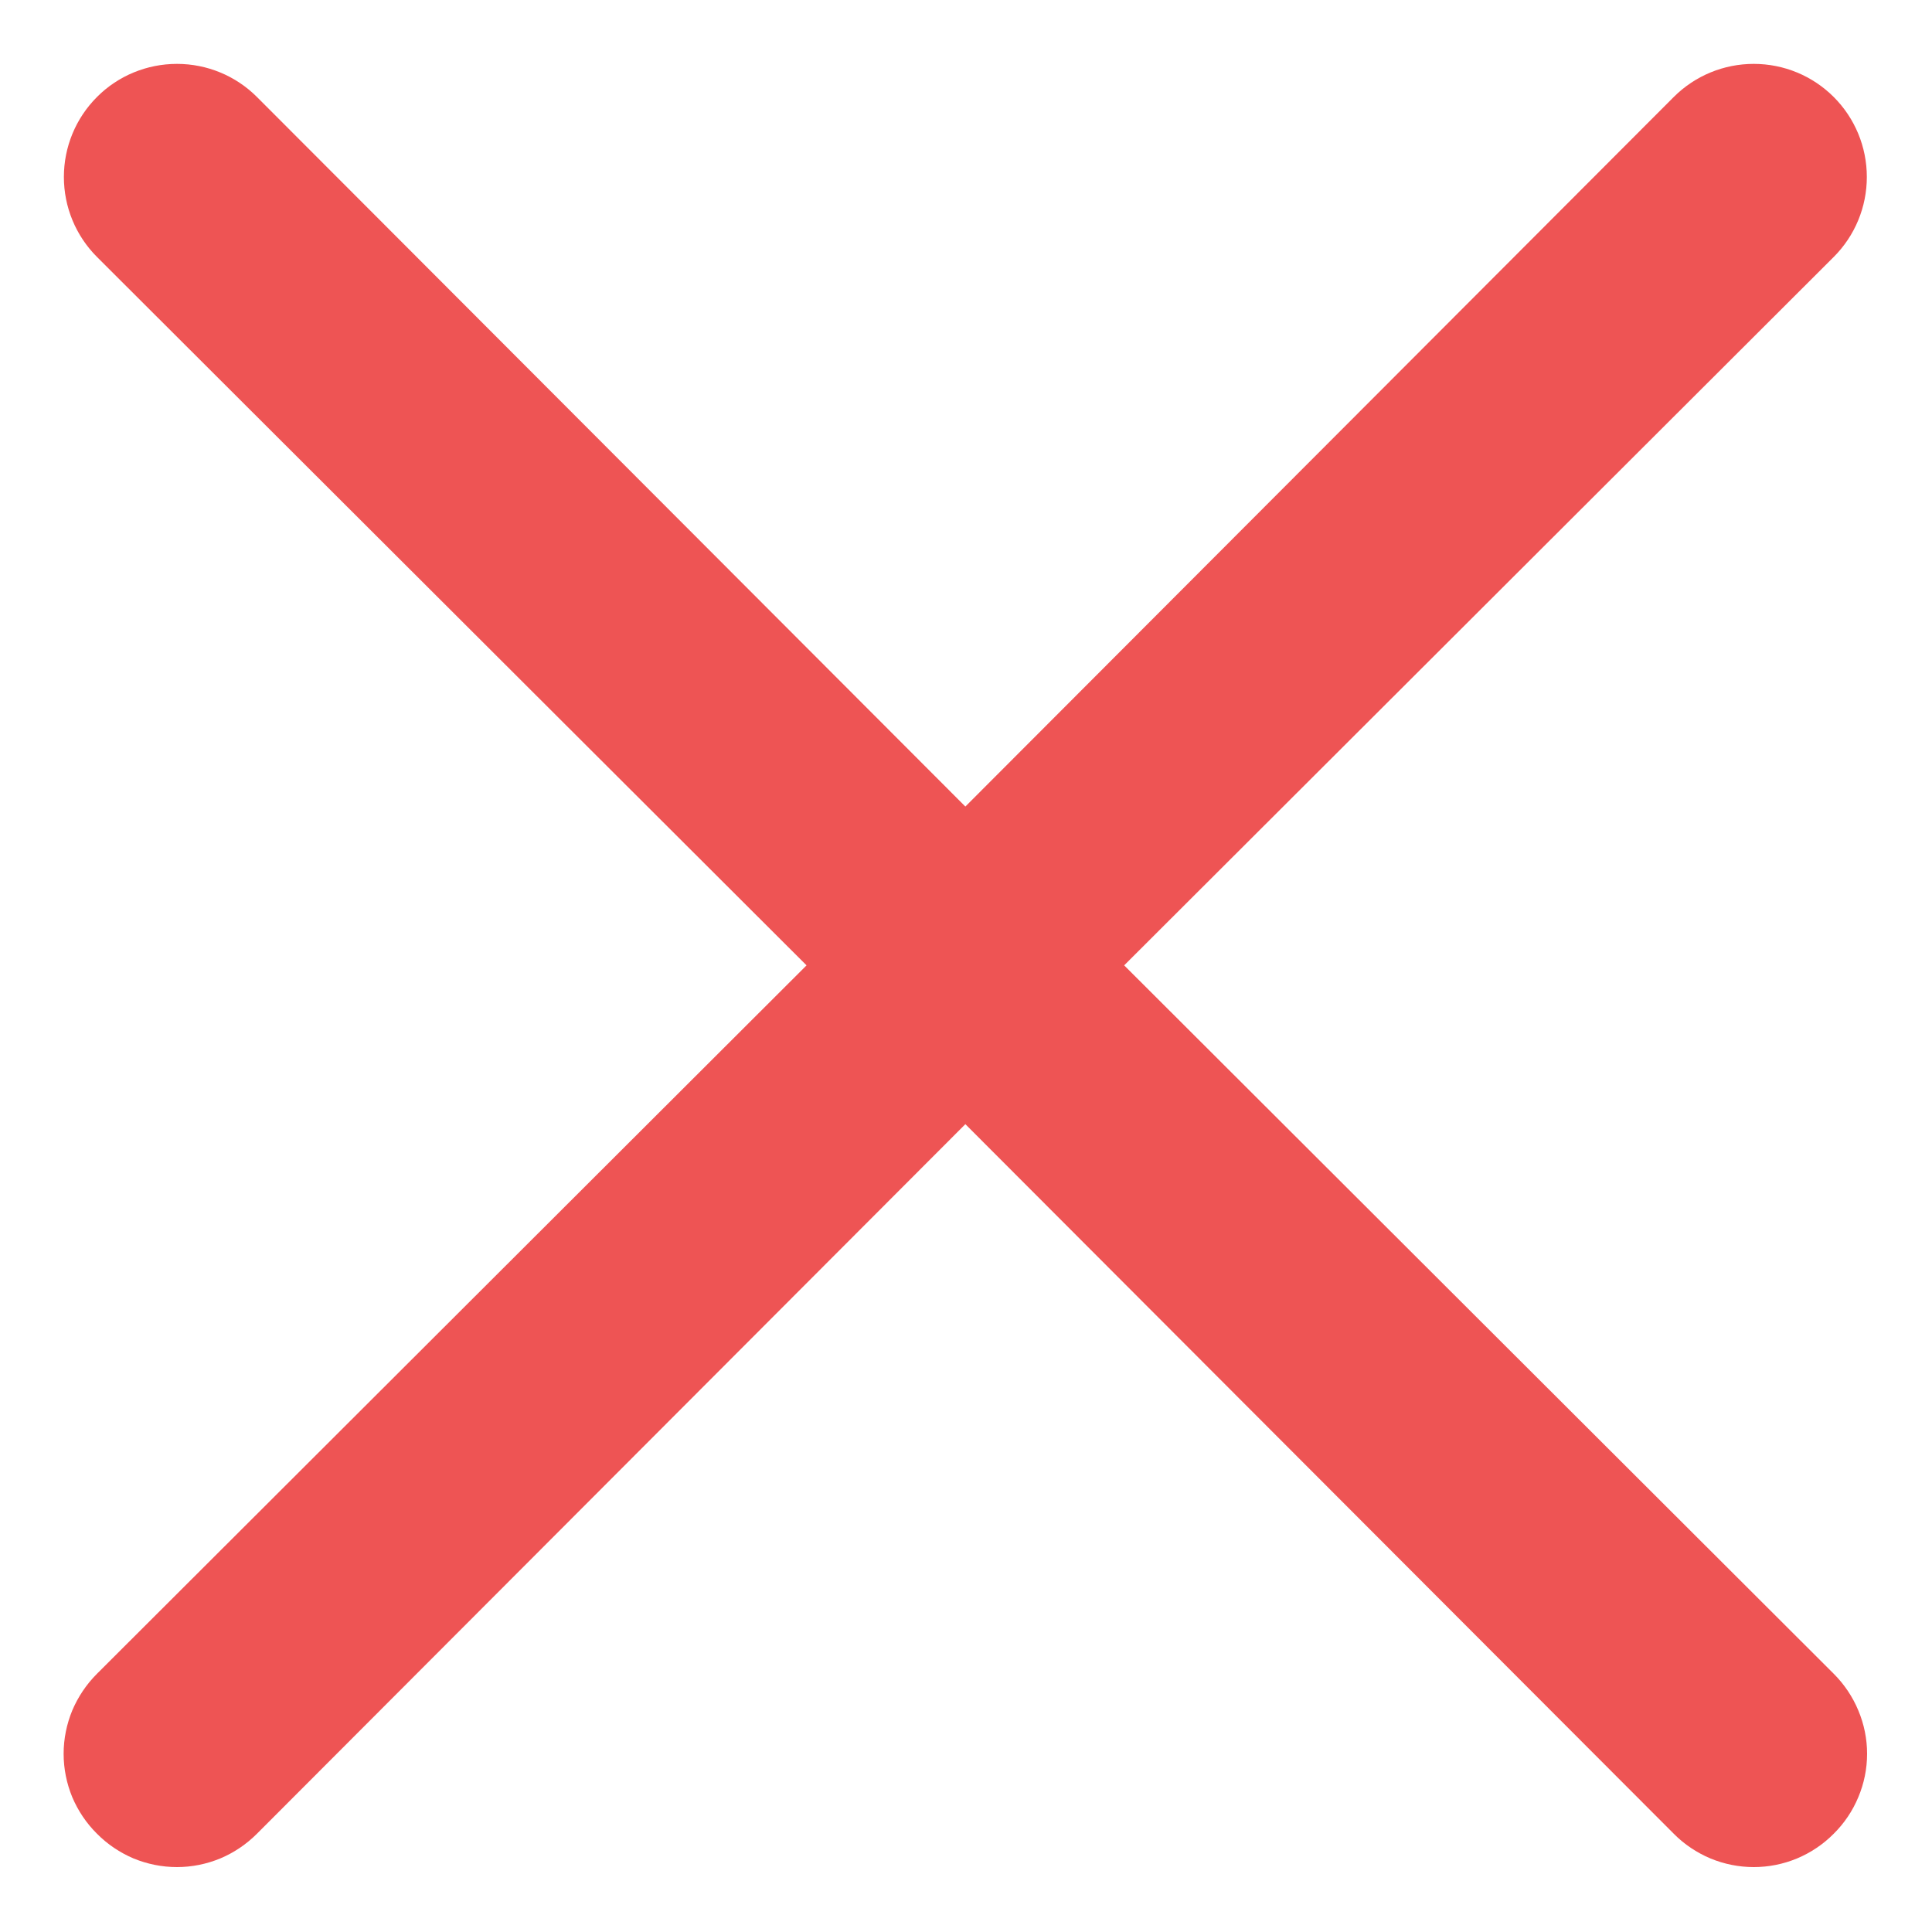 <svg width="15" height="15" viewBox="0 0 15 15" fill="none" xmlns="http://www.w3.org/2000/svg">
<path d="M8.728 7.495L14.237 1.995C14.402 1.83 14.494 1.607 14.494 1.374C14.494 1.141 14.402 0.918 14.237 0.753C14.072 0.588 13.849 0.496 13.616 0.496C13.383 0.496 13.16 0.588 12.995 0.753L7.495 6.262L1.995 0.753C1.83 0.588 1.607 0.496 1.374 0.496C1.141 0.496 0.917 0.588 0.753 0.753C0.588 0.918 0.496 1.141 0.496 1.374C0.496 1.607 0.588 1.83 0.753 1.995L6.262 7.495L0.753 12.995C0.671 13.077 0.606 13.174 0.561 13.28C0.517 13.387 0.494 13.501 0.494 13.616C0.494 13.732 0.517 13.846 0.561 13.953C0.606 14.059 0.671 14.156 0.753 14.237C0.834 14.319 0.931 14.384 1.037 14.429C1.144 14.473 1.258 14.496 1.374 14.496C1.489 14.496 1.603 14.473 1.71 14.429C1.817 14.384 1.913 14.319 1.995 14.237L7.495 8.728L12.995 14.237C13.076 14.319 13.173 14.384 13.28 14.429C13.386 14.473 13.501 14.496 13.616 14.496C13.732 14.496 13.846 14.473 13.952 14.429C14.059 14.384 14.156 14.319 14.237 14.237C14.319 14.156 14.384 14.059 14.428 13.953C14.473 13.846 14.496 13.732 14.496 13.616C14.496 13.501 14.473 13.387 14.428 13.28C14.384 13.174 14.319 13.077 14.237 12.995L8.728 7.495Z" fill="#EE5454"/>
</svg>
